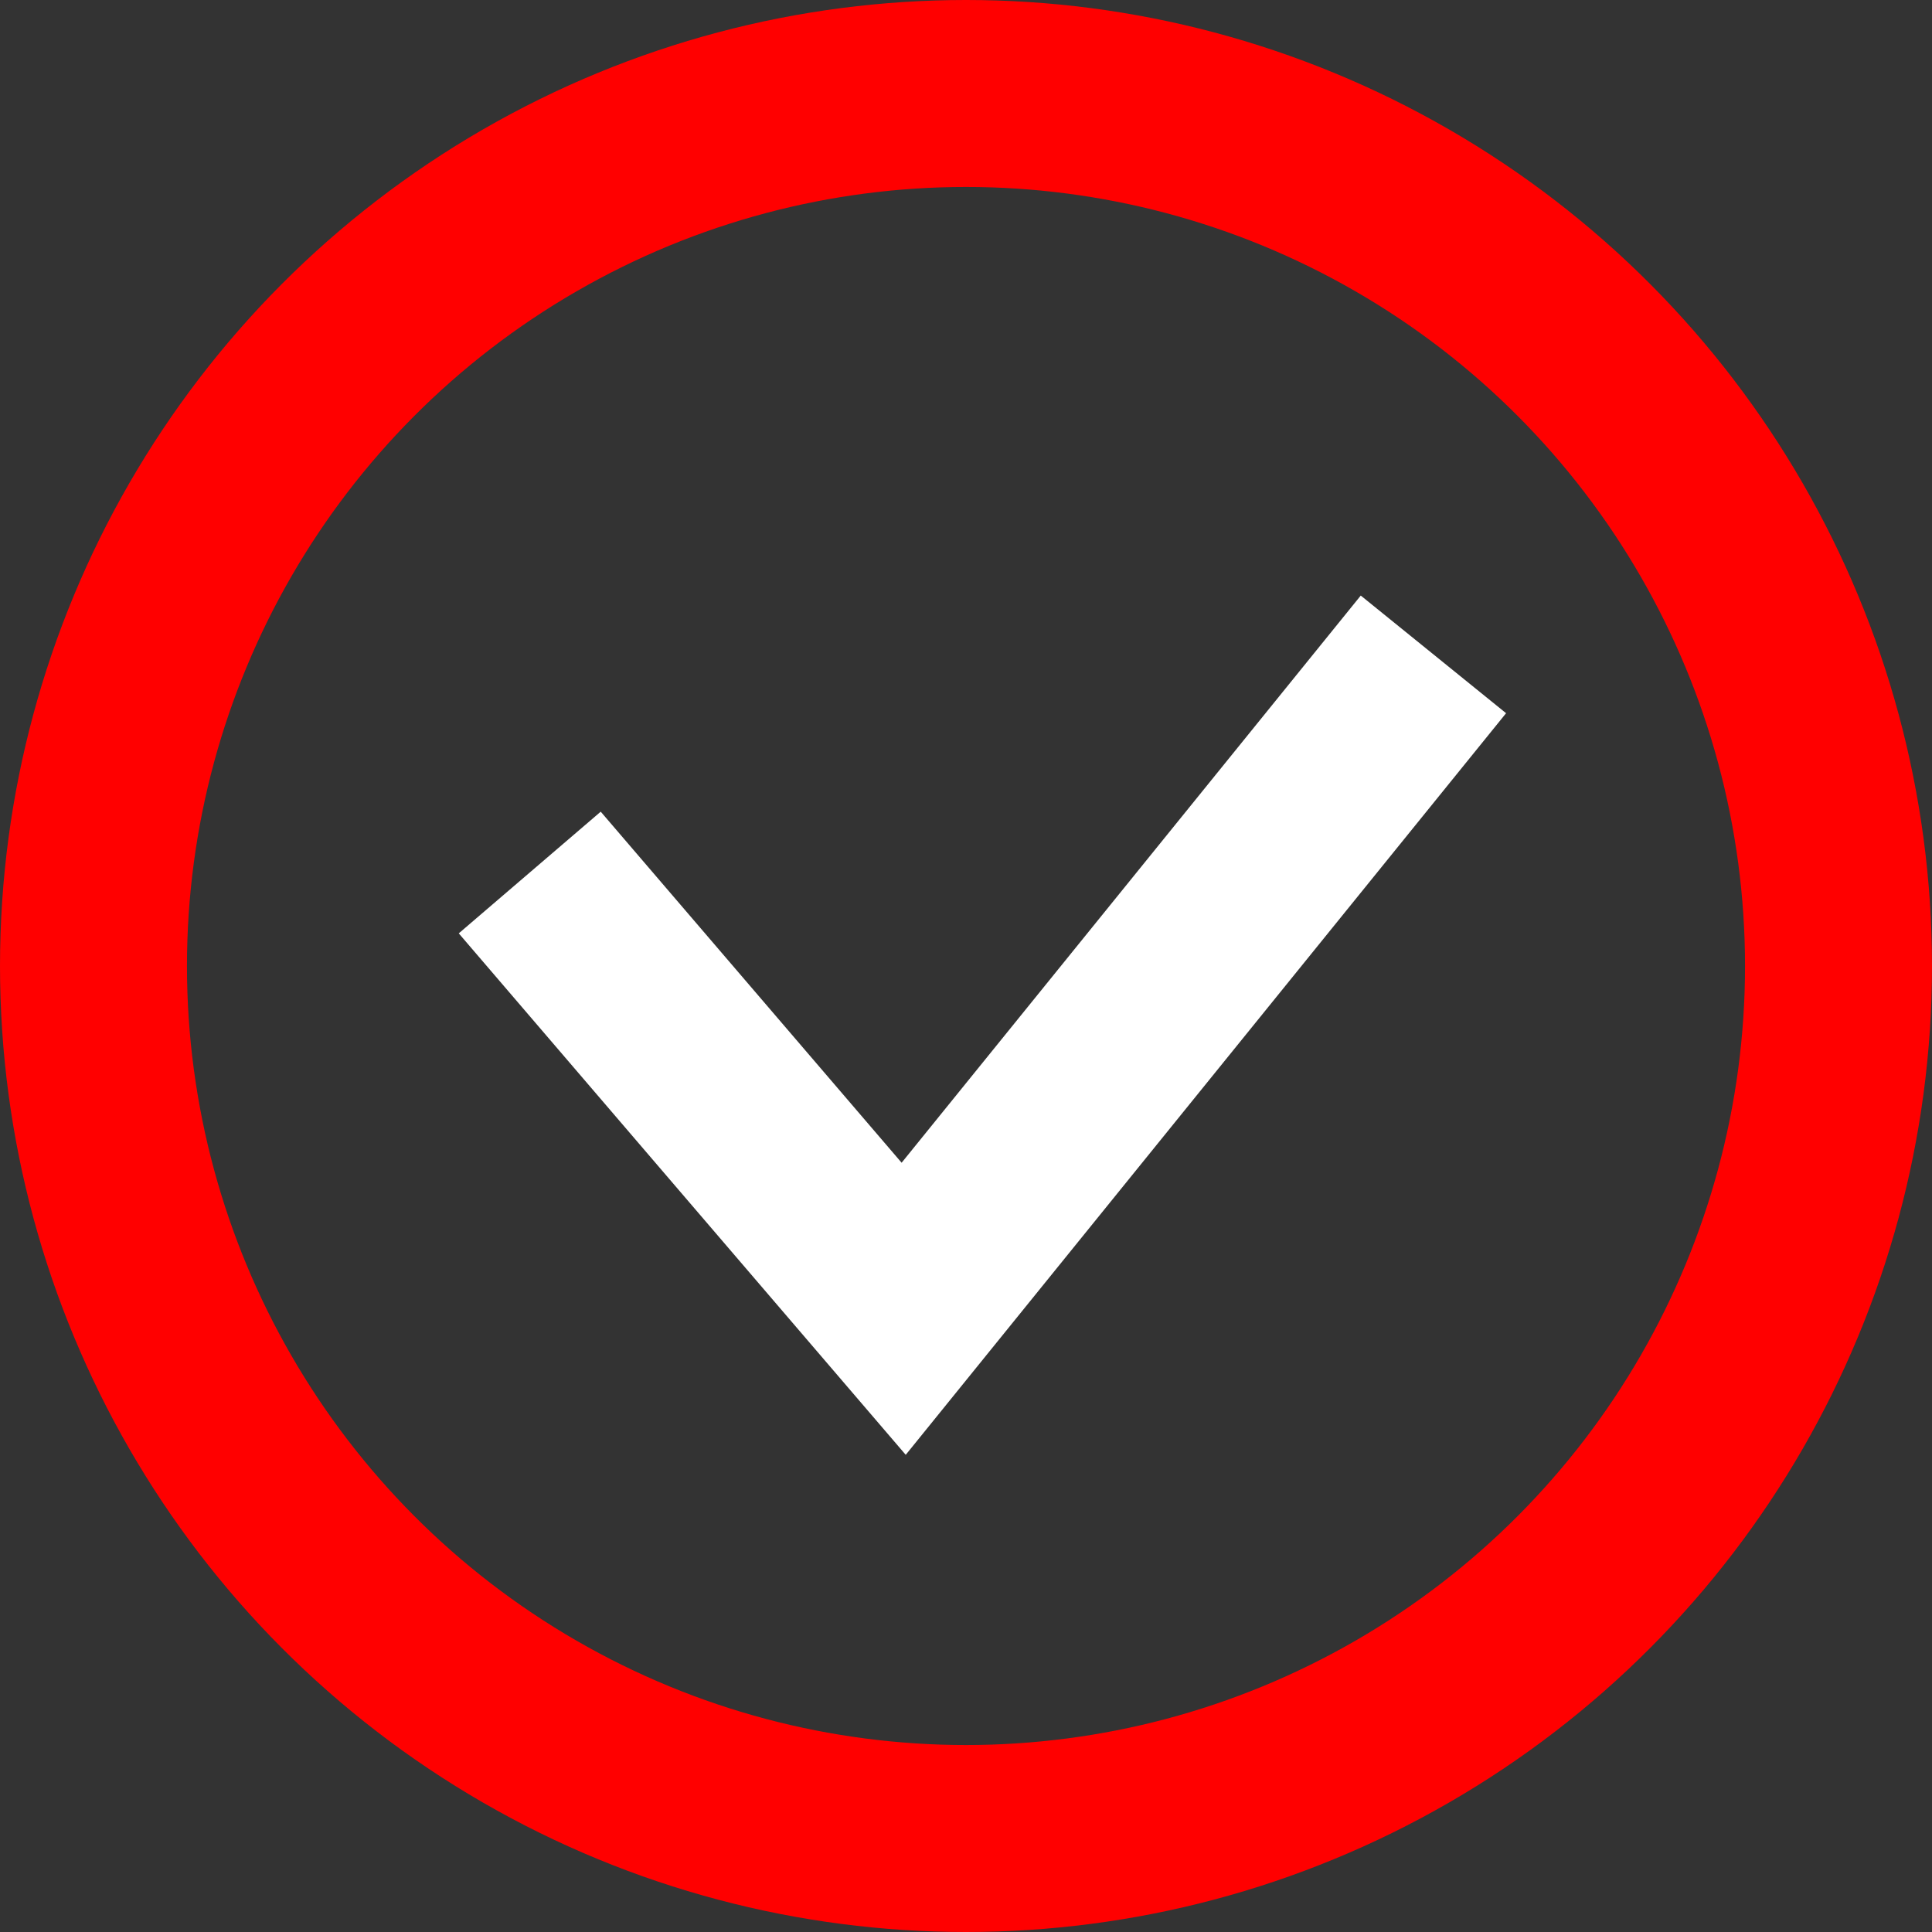 <svg width="31" height="31" viewBox="0 0 31 31" fill="none" xmlns="http://www.w3.org/2000/svg">
<rect x="0" y="0" width="31" height="31" fill="#333333" stroke="none"/>
<path d="M8.5 14L14.5 21L23 10.5" stroke="white" stroke-width="3"/>
<circle cx="15.5" cy="15.5" r="14" stroke="#FF0000" stroke-width="3"/>
</svg>

